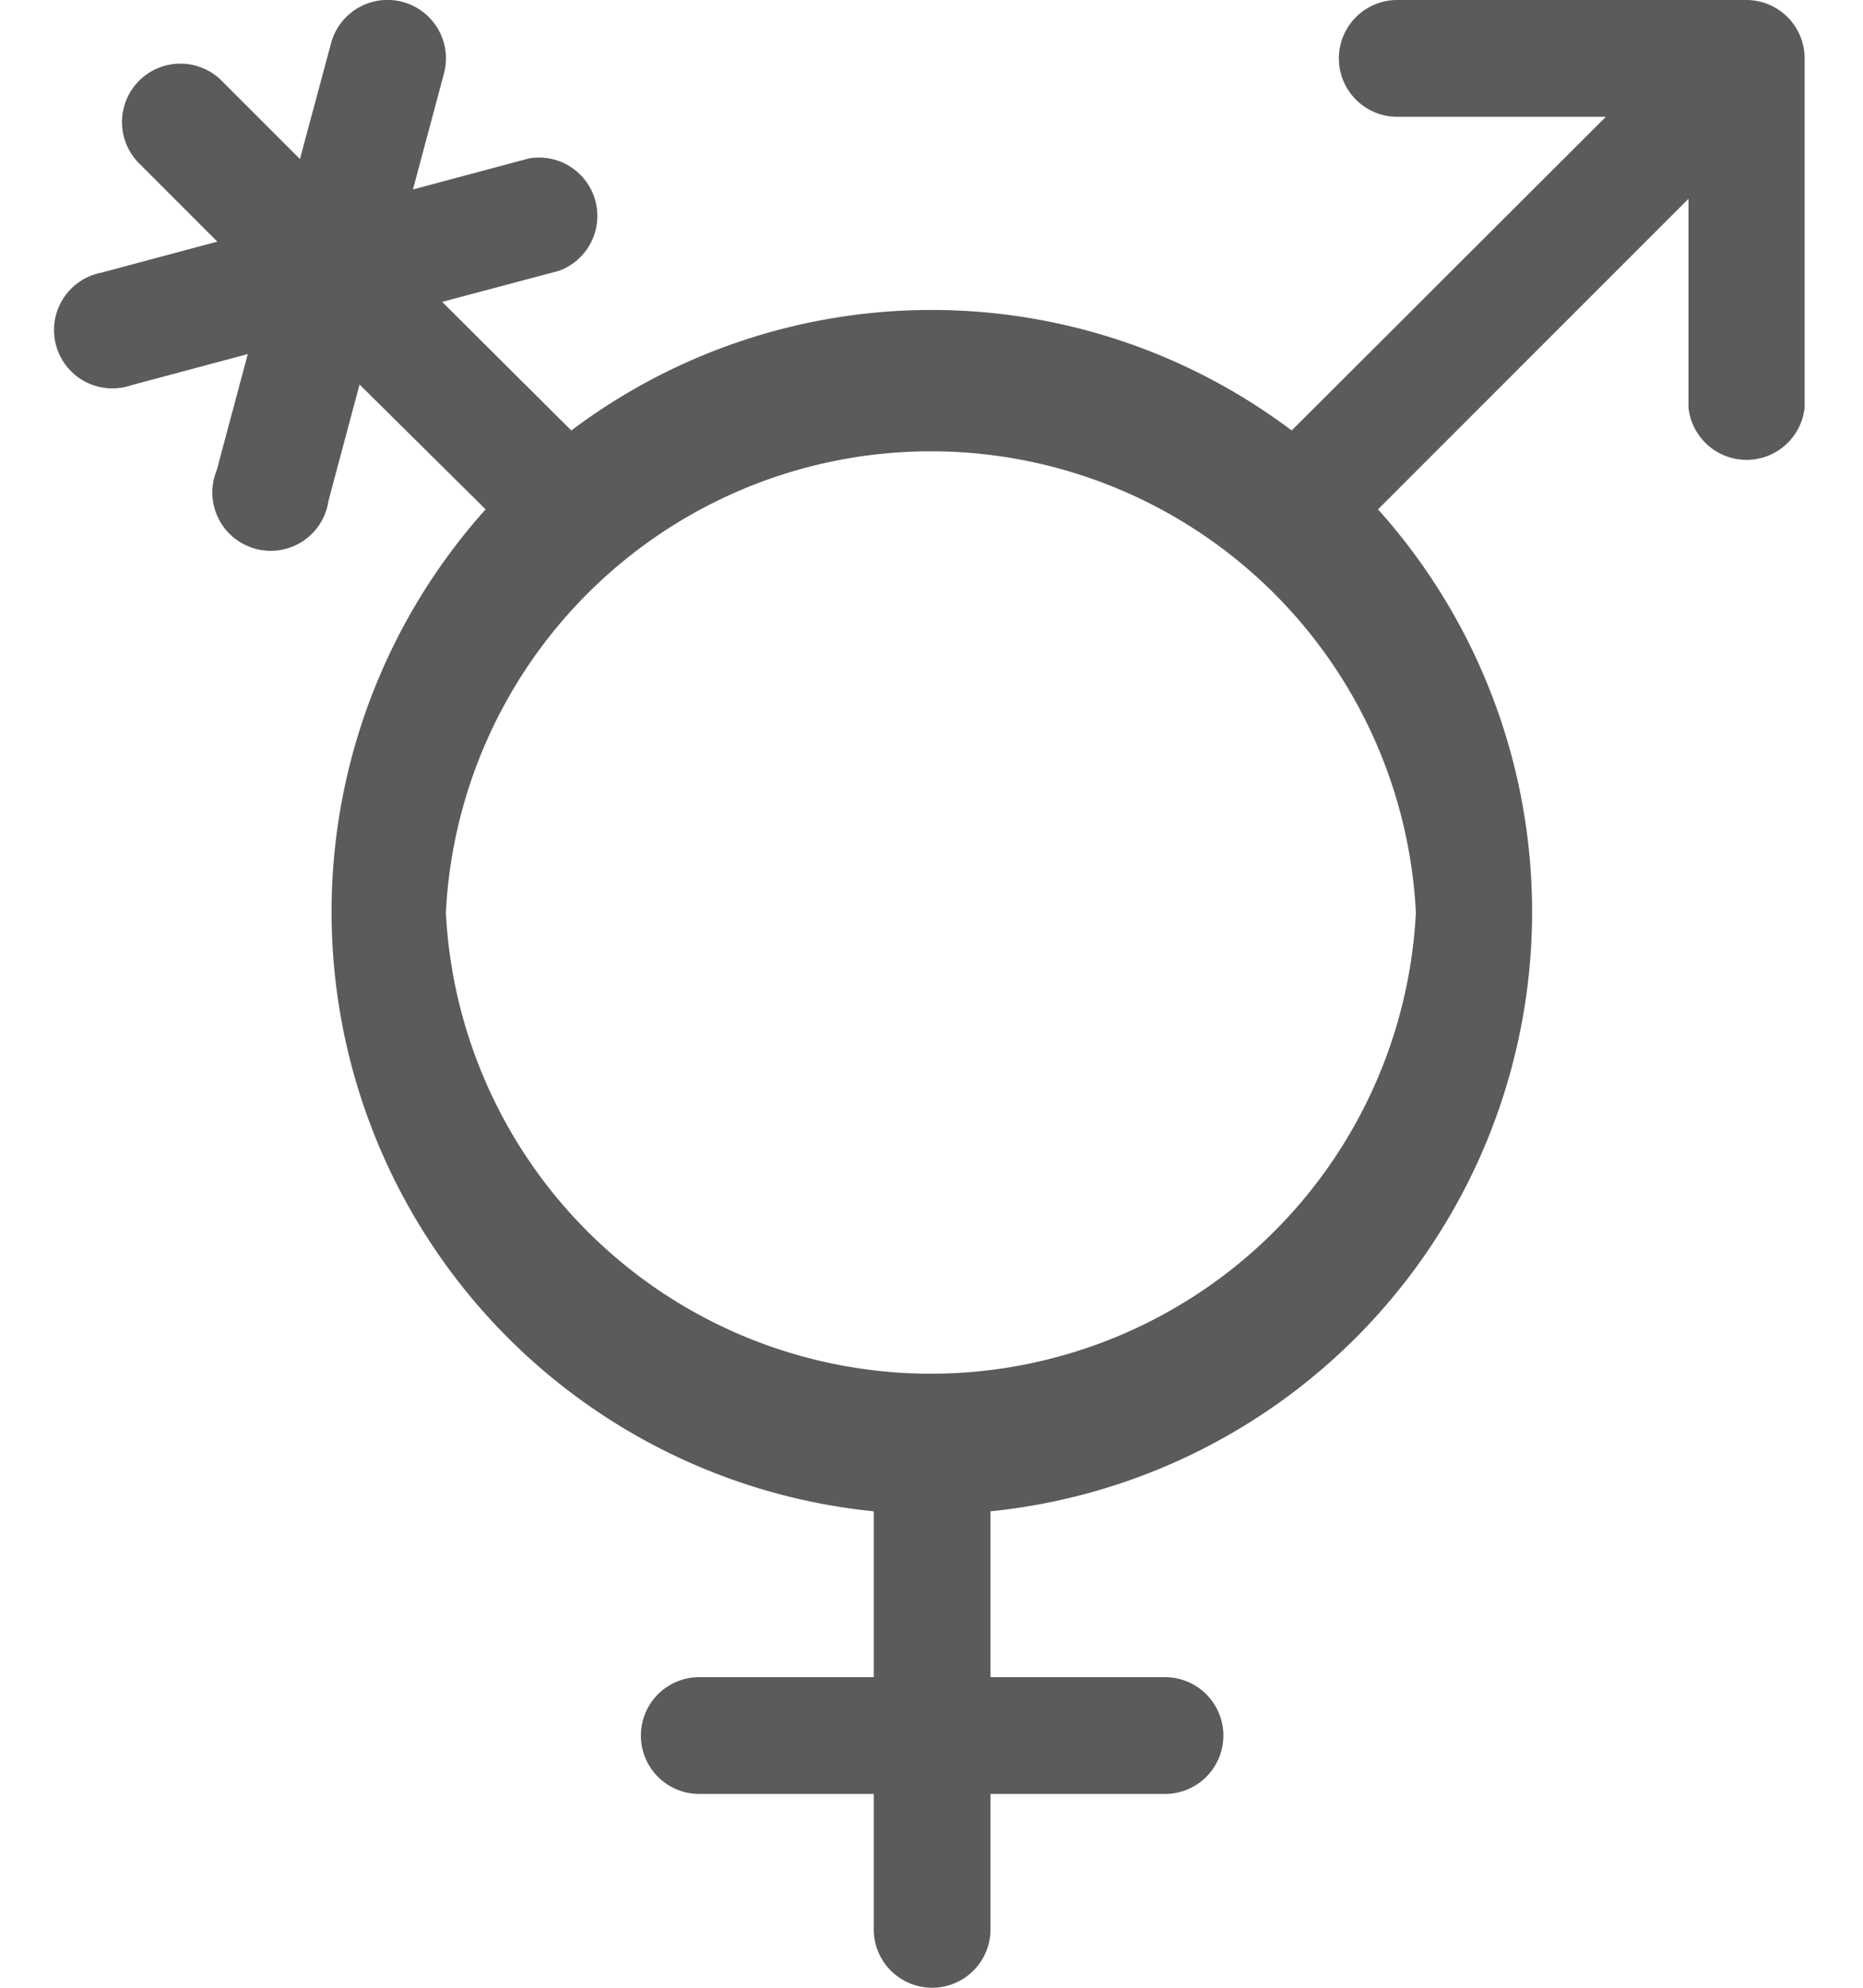 <svg width="30" height="32" fill="none" xmlns="http://www.w3.org/2000/svg"><path d="M28.13 0H22.5a.94.94 0 0 0 0 1.88h3.36L20.8 6.93a9.64 9.64 0 0 0-11.6 0L7.12 4.86 9 4.36a.94.94 0 0 0-.48-1.81l-1.87.5.5-1.87A.94.94 0 1 0 5.33.7l-.5 1.86L3.57 1.3a.94.94 0 1 0-1.33 1.33L3.5 3.89l-1.87.5a.94.94 0 1 0 .49 1.81l1.87-.5-.5 1.87a.94.94 0 1 0 1.8.49l.5-1.87L7.82 8.2a9.7 9.7 0 0 0 6.25 16.13V27h-2.81a.94.94 0 0 0 0 1.88h2.81v2.18a.94.94 0 0 0 1.88 0v-2.18h2.81a.94.94 0 1 0 0-1.88h-2.81v-2.67A9.7 9.7 0 0 0 22.19 8.2l5-5v3.36a.94.94 0 0 0 1.87 0V.94a.94.94 0 0 0-.93-.94zM22.8 14.69a7.82 7.82 0 0 1-15.62 0 7.82 7.82 0 0 1 15.62 0z" fill="#5B5B5B"/></svg>